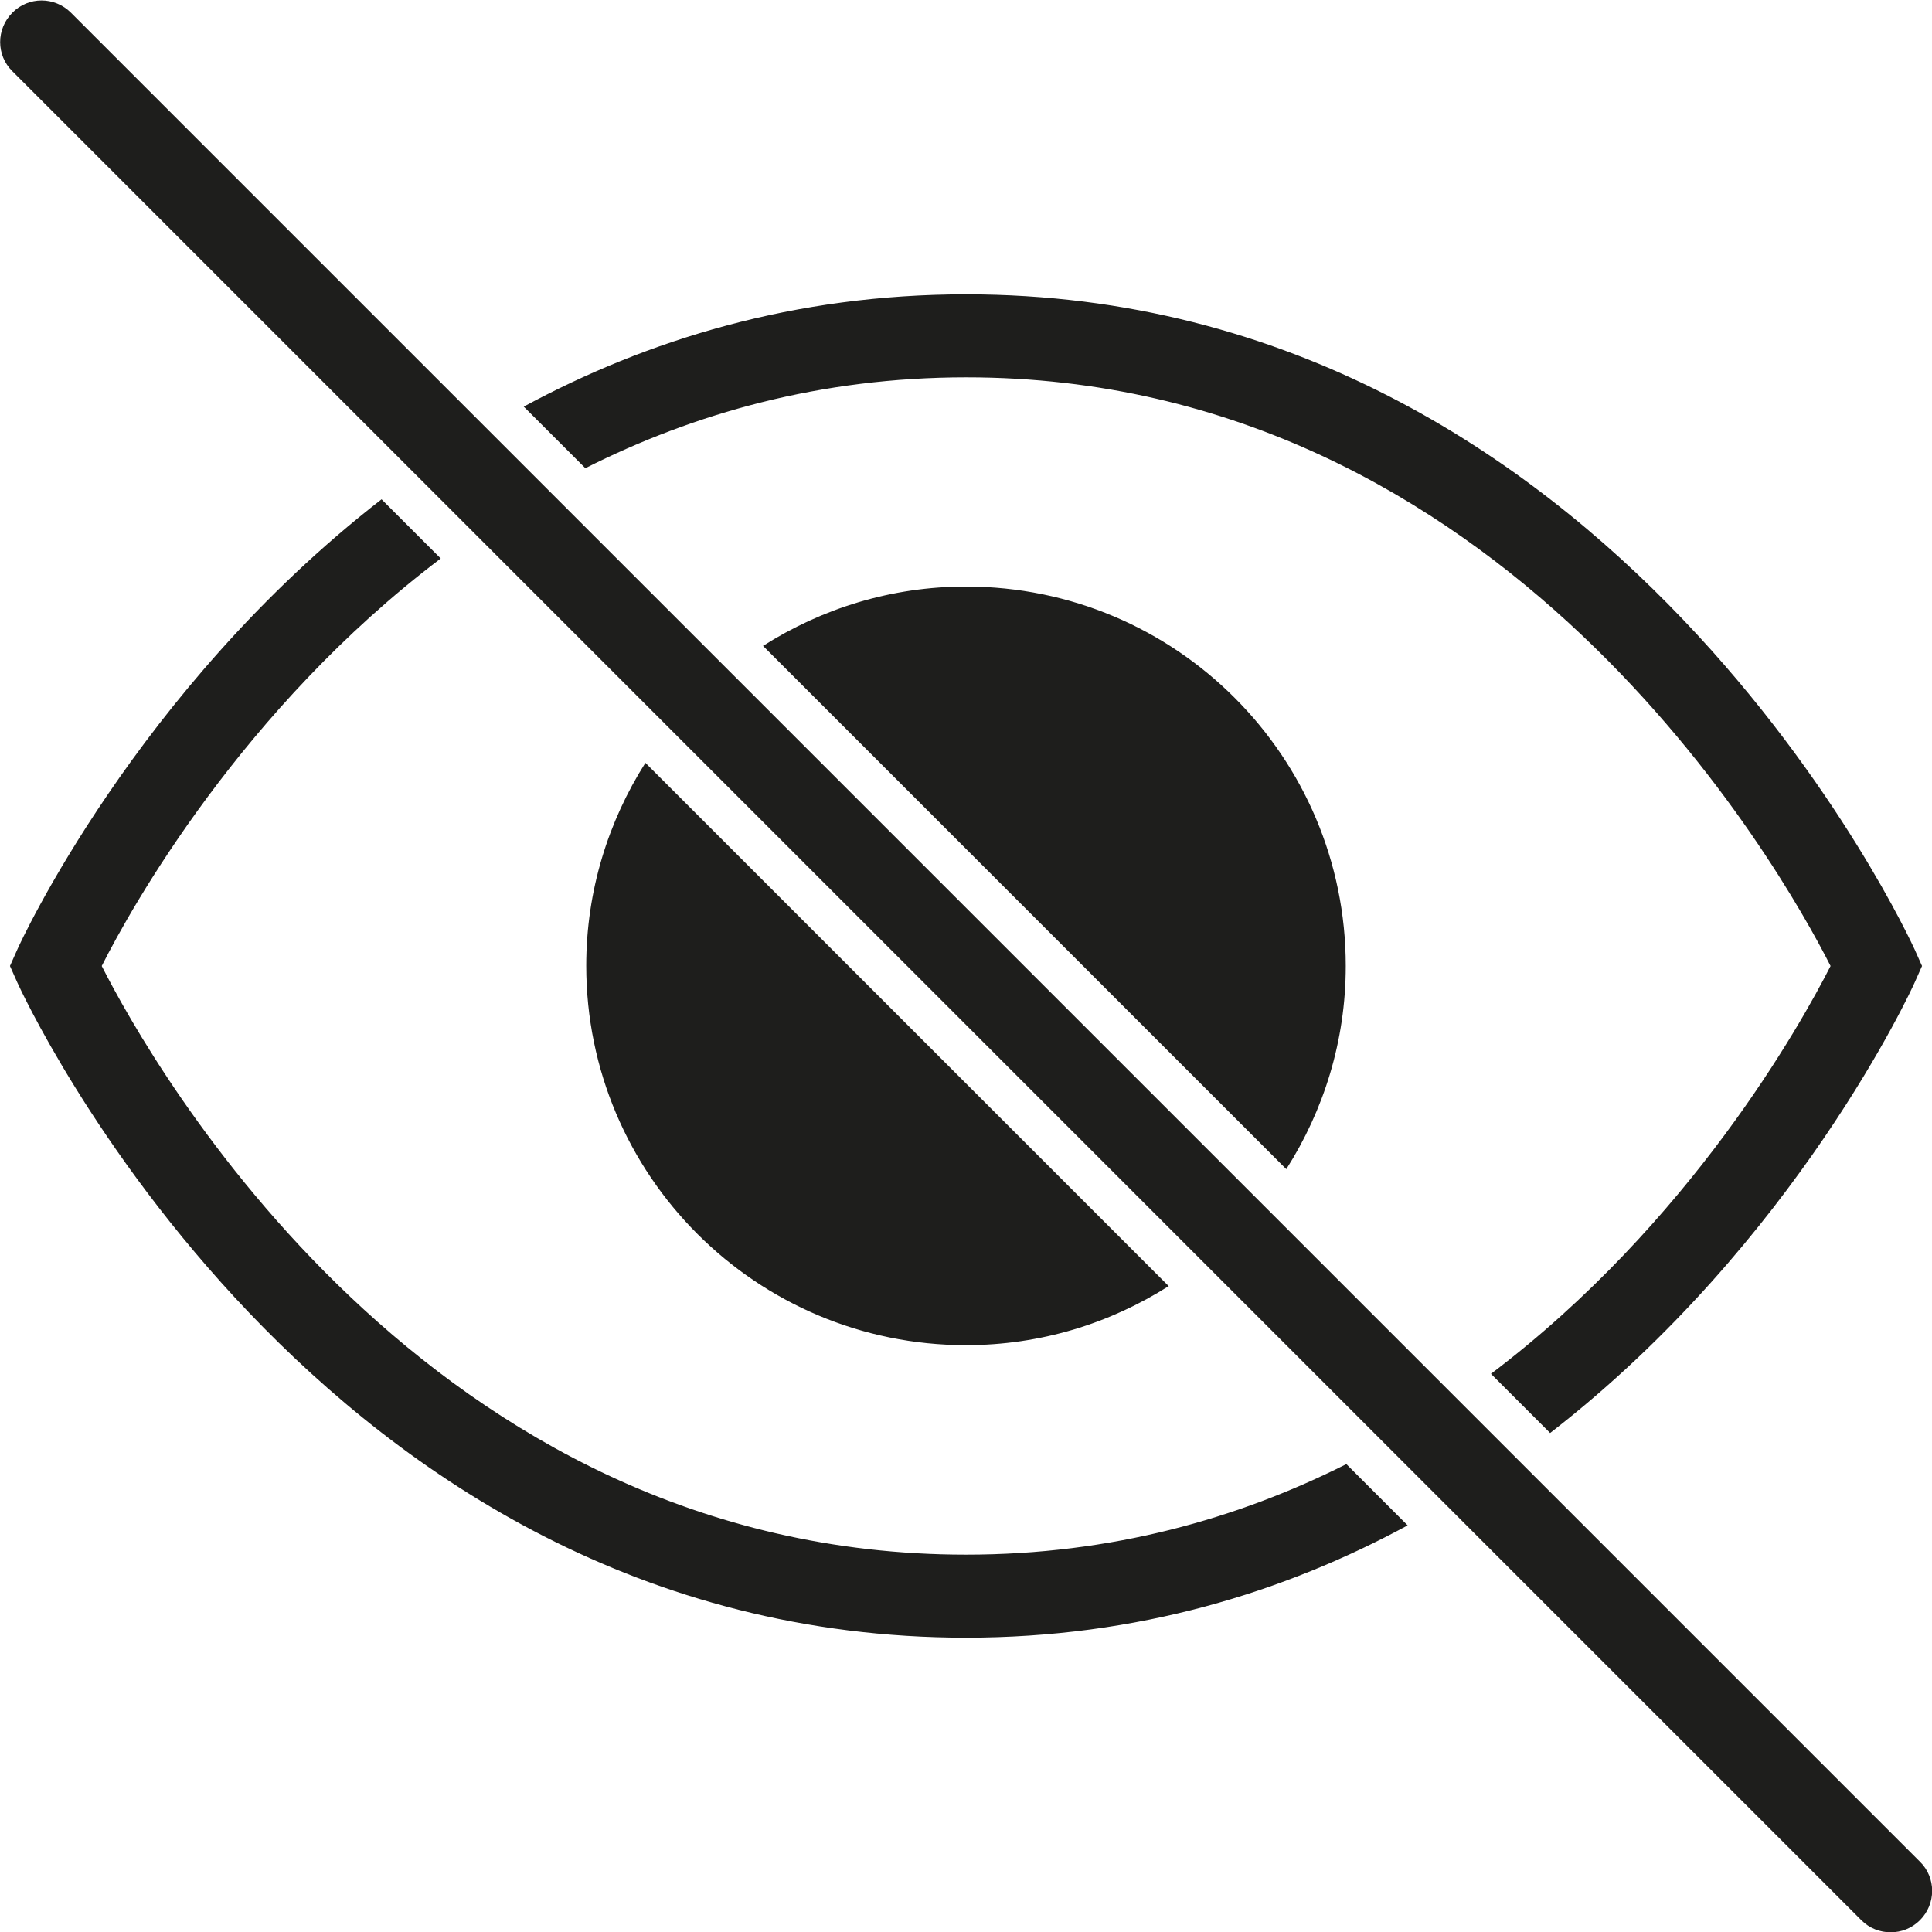<?xml version="1.0" encoding="UTF-8"?>
<svg id="_x33_219" xmlns="http://www.w3.org/2000/svg" version="1.1" viewBox="0 0 64 64">
  <!-- Generator: Adobe Illustrator 29.0.1, SVG Export Plug-In . SVG Version: 2.1.0 Build 192)  -->
  <defs>
    <style>
      .st0 {
        fill: #1e1e1c;
      }
    </style>
  </defs>
  <path class="st0" d="M19.38,15.5l-2.03-2.03c4.09-2.21,8.96-3.72,14.65-3.72,21.53,0,31.32,21.48,31.42,21.69l.25.56-.25.56c-.06.14-3.92,8.6-12.07,14.91l-1.96-1.96c6.6-4.99,10.26-11.57,11.25-13.51-1.65-3.25-10.8-19.5-28.63-19.5-4.84,0-9.03,1.2-12.62,3.01ZM32,51.5c-17.84,0-26.98-16.25-28.63-19.5.98-1.94,4.65-8.52,11.23-13.5l-1.96-1.96C4.5,22.85.64,31.3.58,31.44l-.25.56.25.56c.1.22,9.89,21.69,31.42,21.69,5.69,0,10.55-1.51,14.63-3.72l-2.03-2.03c-3.58,1.8-7.77,3-12.6,3ZM25.27,21.39l17.34,17.34c1.24-1.95,1.97-4.25,1.97-6.73,0-6.94-5.63-12.57-12.58-12.57-2.48,0-4.78.73-6.73,1.97ZM38.72,42.61l-17.34-17.34c-1.23,1.94-1.96,4.24-1.96,6.72,0,6.94,5.63,12.57,12.58,12.57,2.47,0,4.77-.72,6.72-1.96ZM63.6,61.67L2.35.42c-.54-.54-1.41-.54-1.94,0-.54.54-.54,1.41,0,1.94l61.25,61.25c.27.27.62.4.97.4s.7-.13.97-.4c.54-.54.54-1.41,0-1.94Z"/>
</svg>